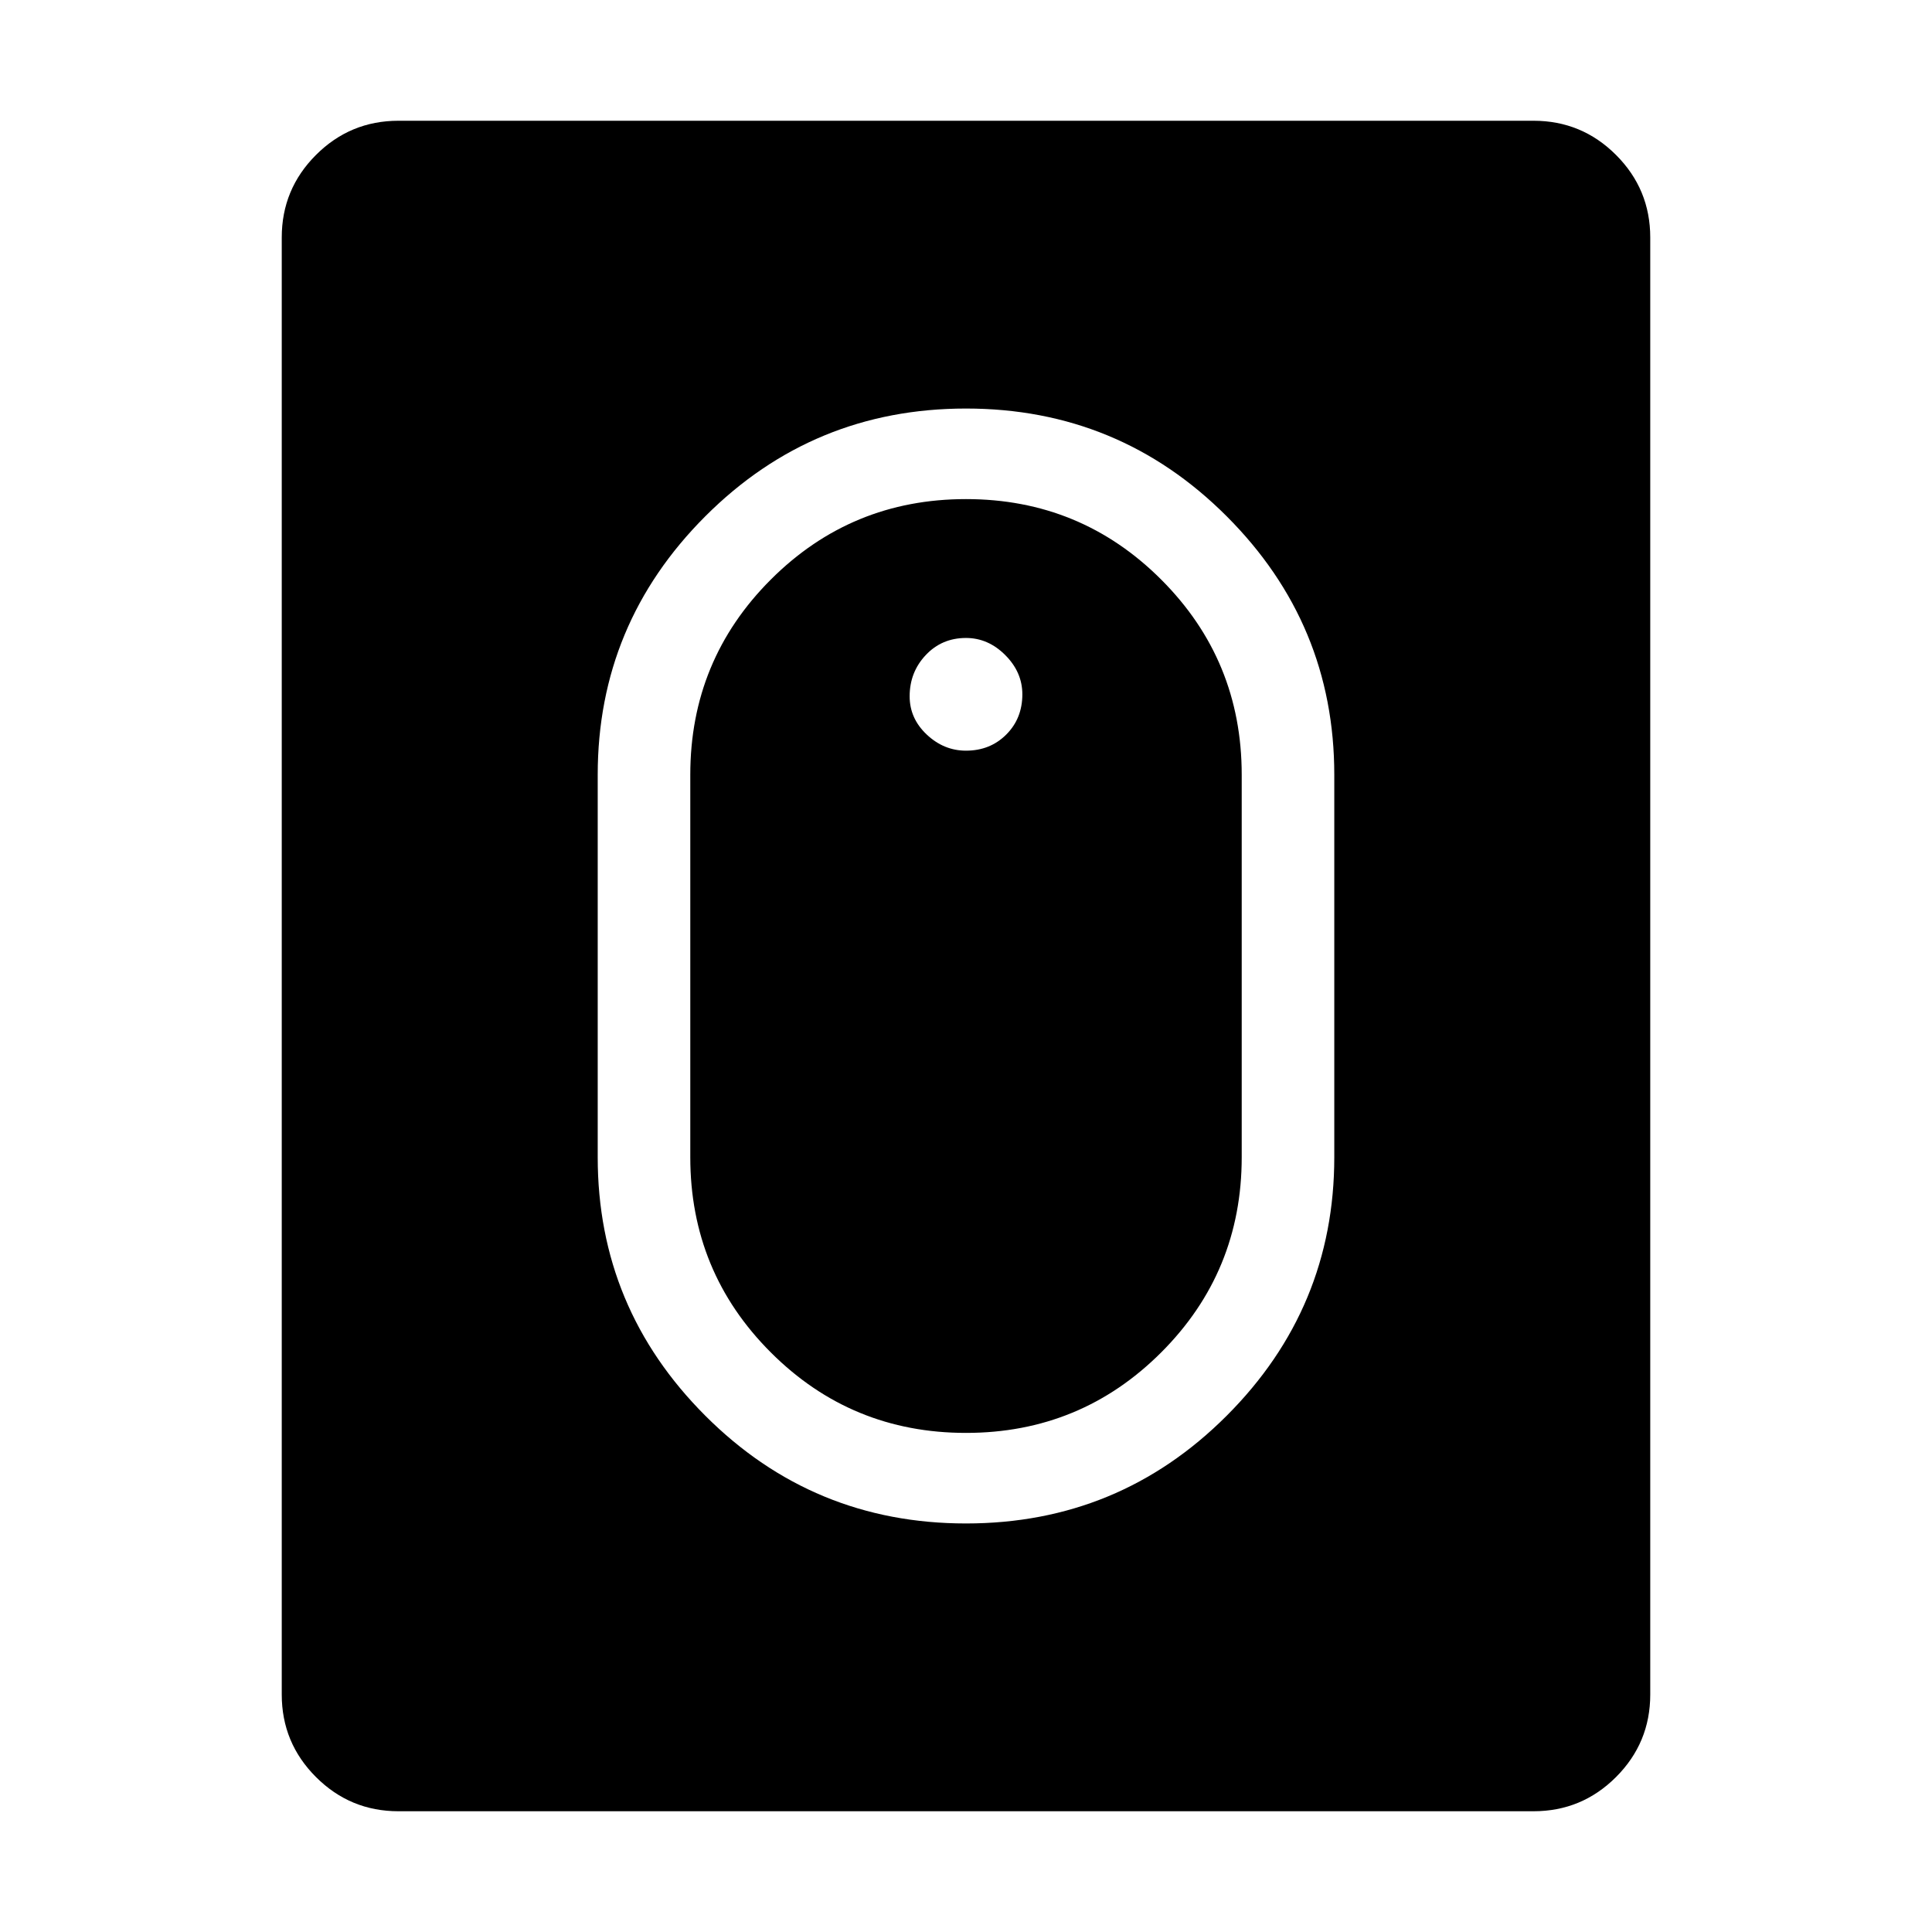 <svg xmlns="http://www.w3.org/2000/svg" width="48" height="48" viewBox="0 0 48 48"><path d="M24 37.85q3.8 0 6.475-2.675t2.675-6.425v-9.5q0-3.75-2.675-6.425T24 10.15q-3.8 0-6.475 2.675T14.85 19.25v9.5q0 3.75 2.675 6.425T24 37.85Zm0-2.25q-2.85 0-4.85-2-2-2-2-4.85v-9.5q0-2.85 2-4.85 2-2 4.85-2 2.85 0 4.85 2 2 2 2 4.85v9.5q0 2.85-2 4.85-2 2-4.85 2Zm0-16.95q.6 0 1-.4t.4-1q0-.55-.425-.975-.425-.425-.975-.425-.6 0-1 .425t-.4 1.025q0 .55.425.95.425.4.975.4ZM9.9 45q-1.2 0-2.05-.85Q7 43.3 7 42.1V5.9q0-1.2.85-2.05Q8.7 3 9.9 3h28.2q1.2 0 2.05.85.85.85.85 2.05v36.2q0 1.2-.85 2.05-.85.85-2.05.85Z"/></svg>